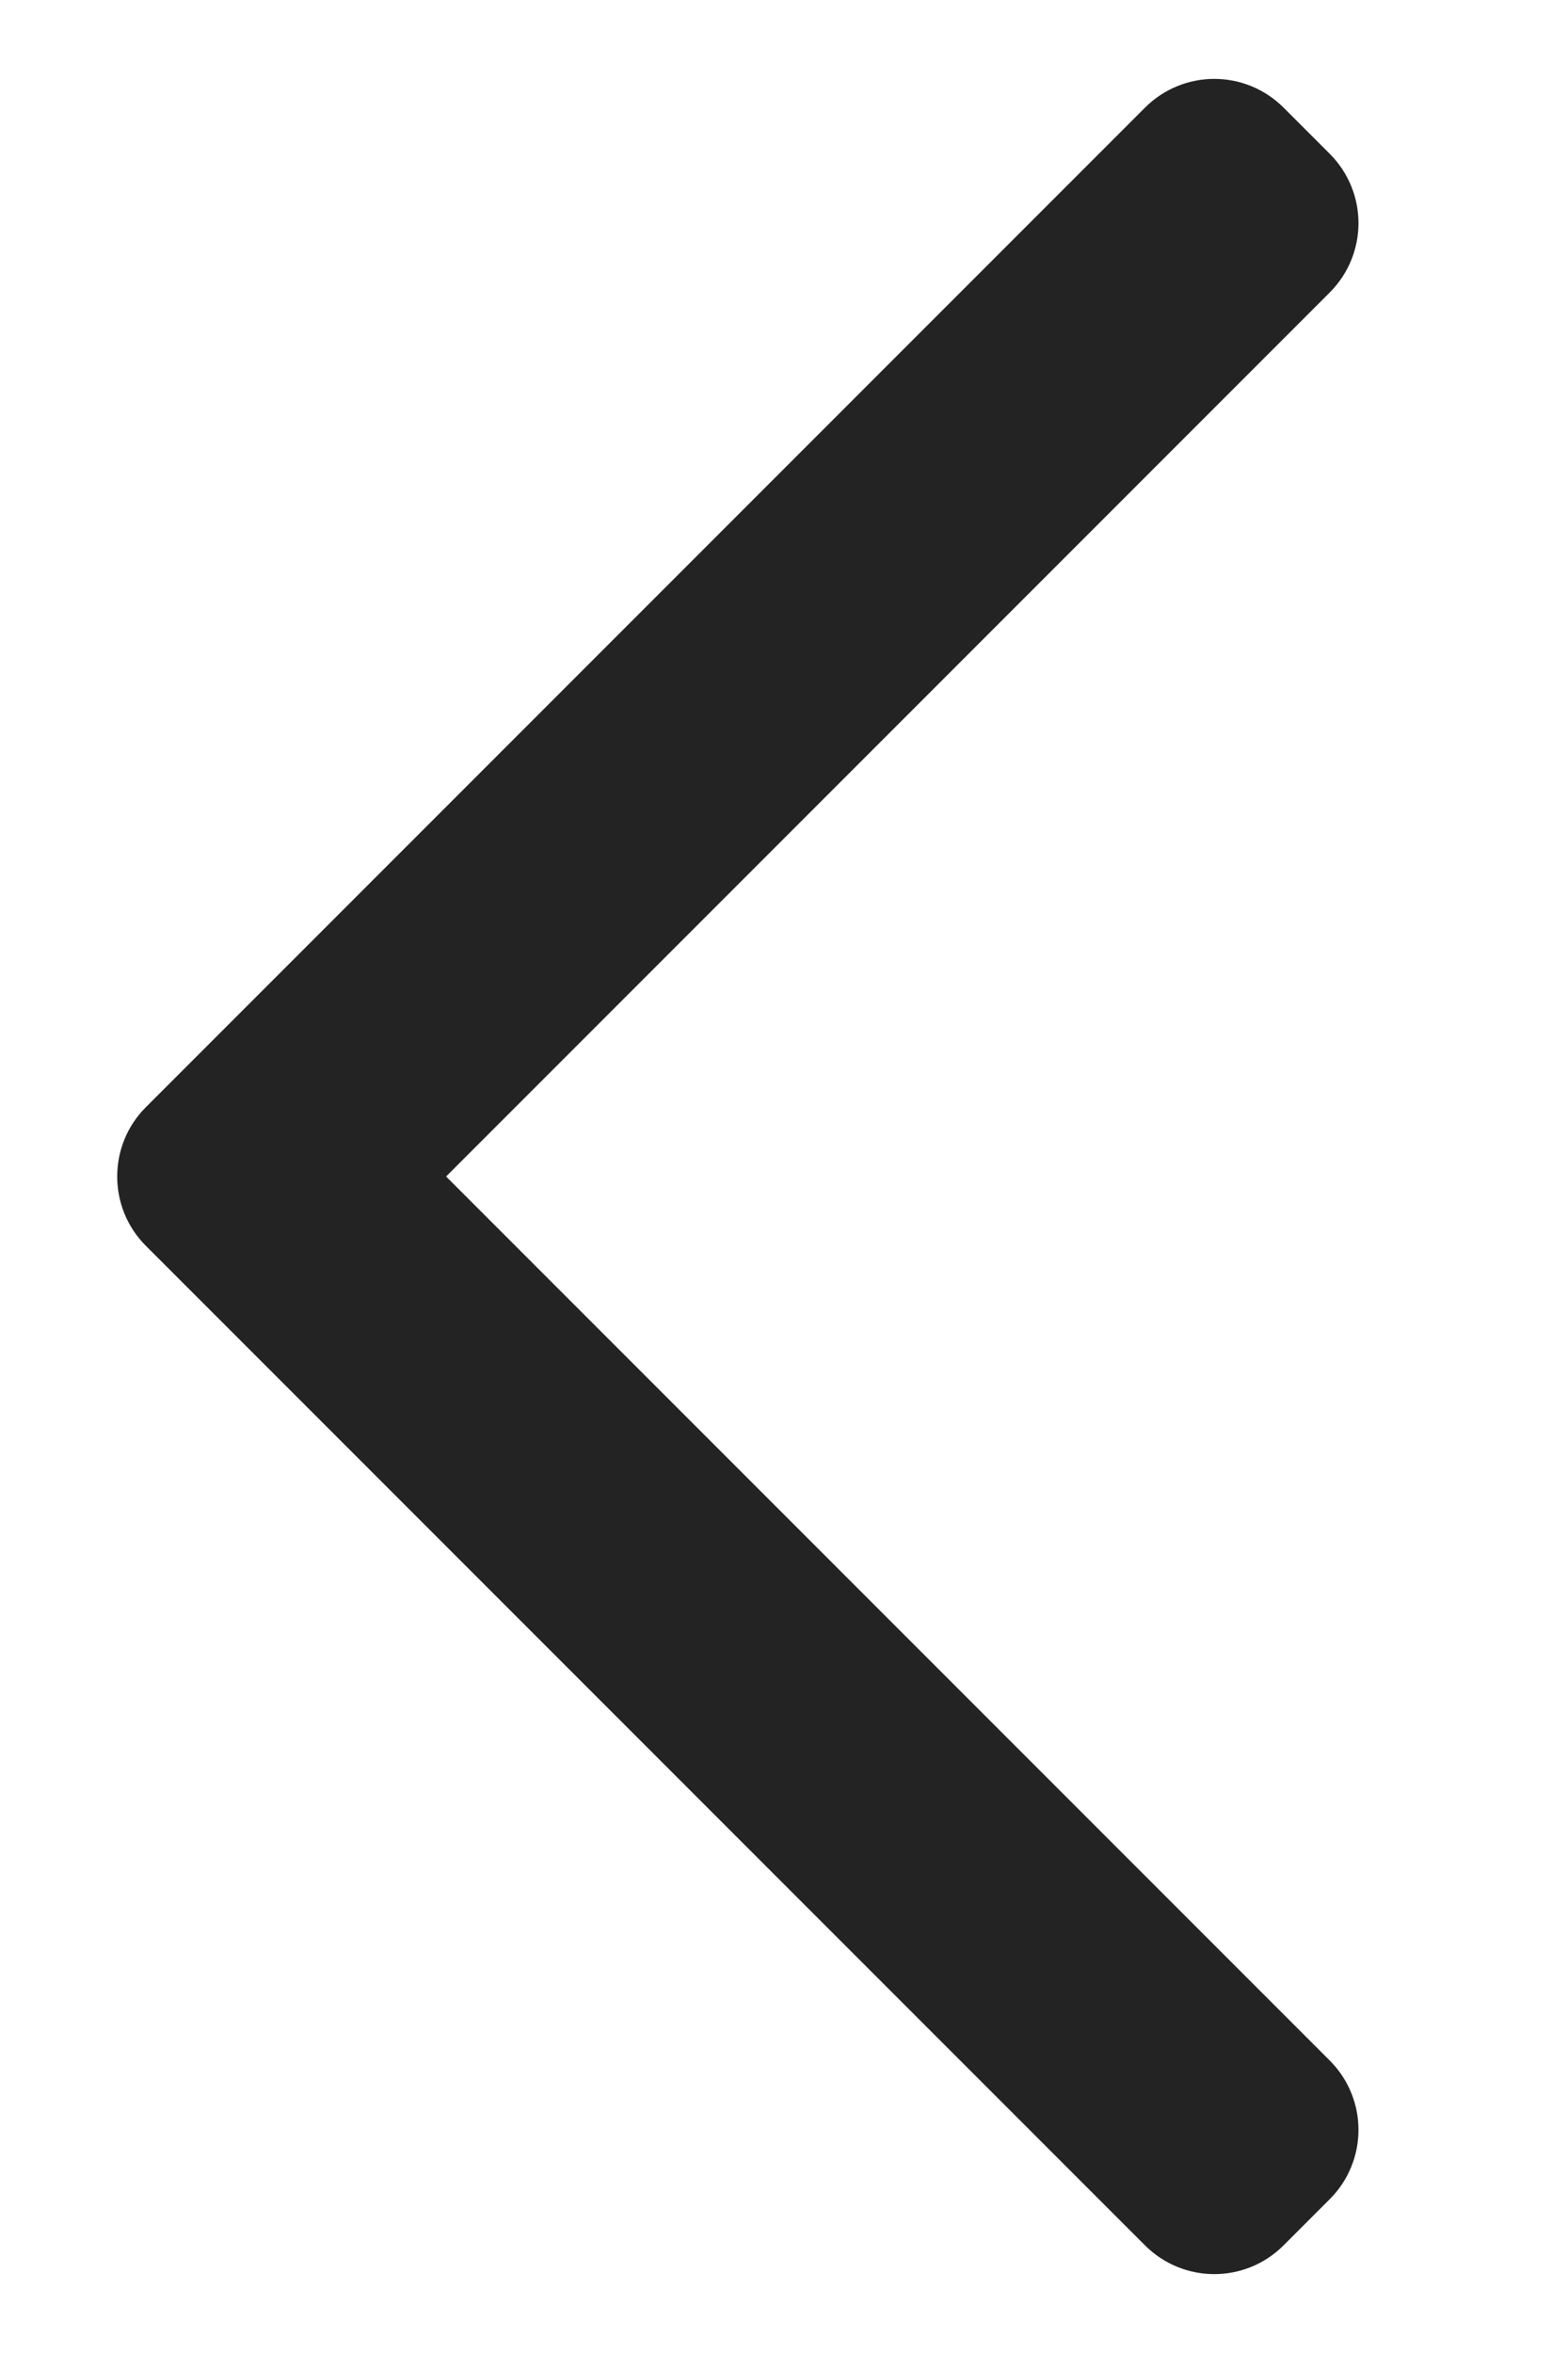 <svg width="6" height="9" viewBox="0 0 6 9" fill="none" xmlns="http://www.w3.org/2000/svg">
<path fill-rule="evenodd" clip-rule="evenodd" d="M0.558 4.235C0.412 4.381 0.412 4.619 0.558 4.765L4.381 8.588C4.528 8.735 4.765 8.735 4.912 8.588L5.088 8.412C5.235 8.265 5.235 8.028 5.088 7.881L1.707 4.5L5.088 1.119C5.235 0.972 5.235 0.735 5.088 0.588L4.912 0.412C4.765 0.265 4.528 0.265 4.381 0.412L0.558 4.235Z" fill="#232323"/>
</svg>
